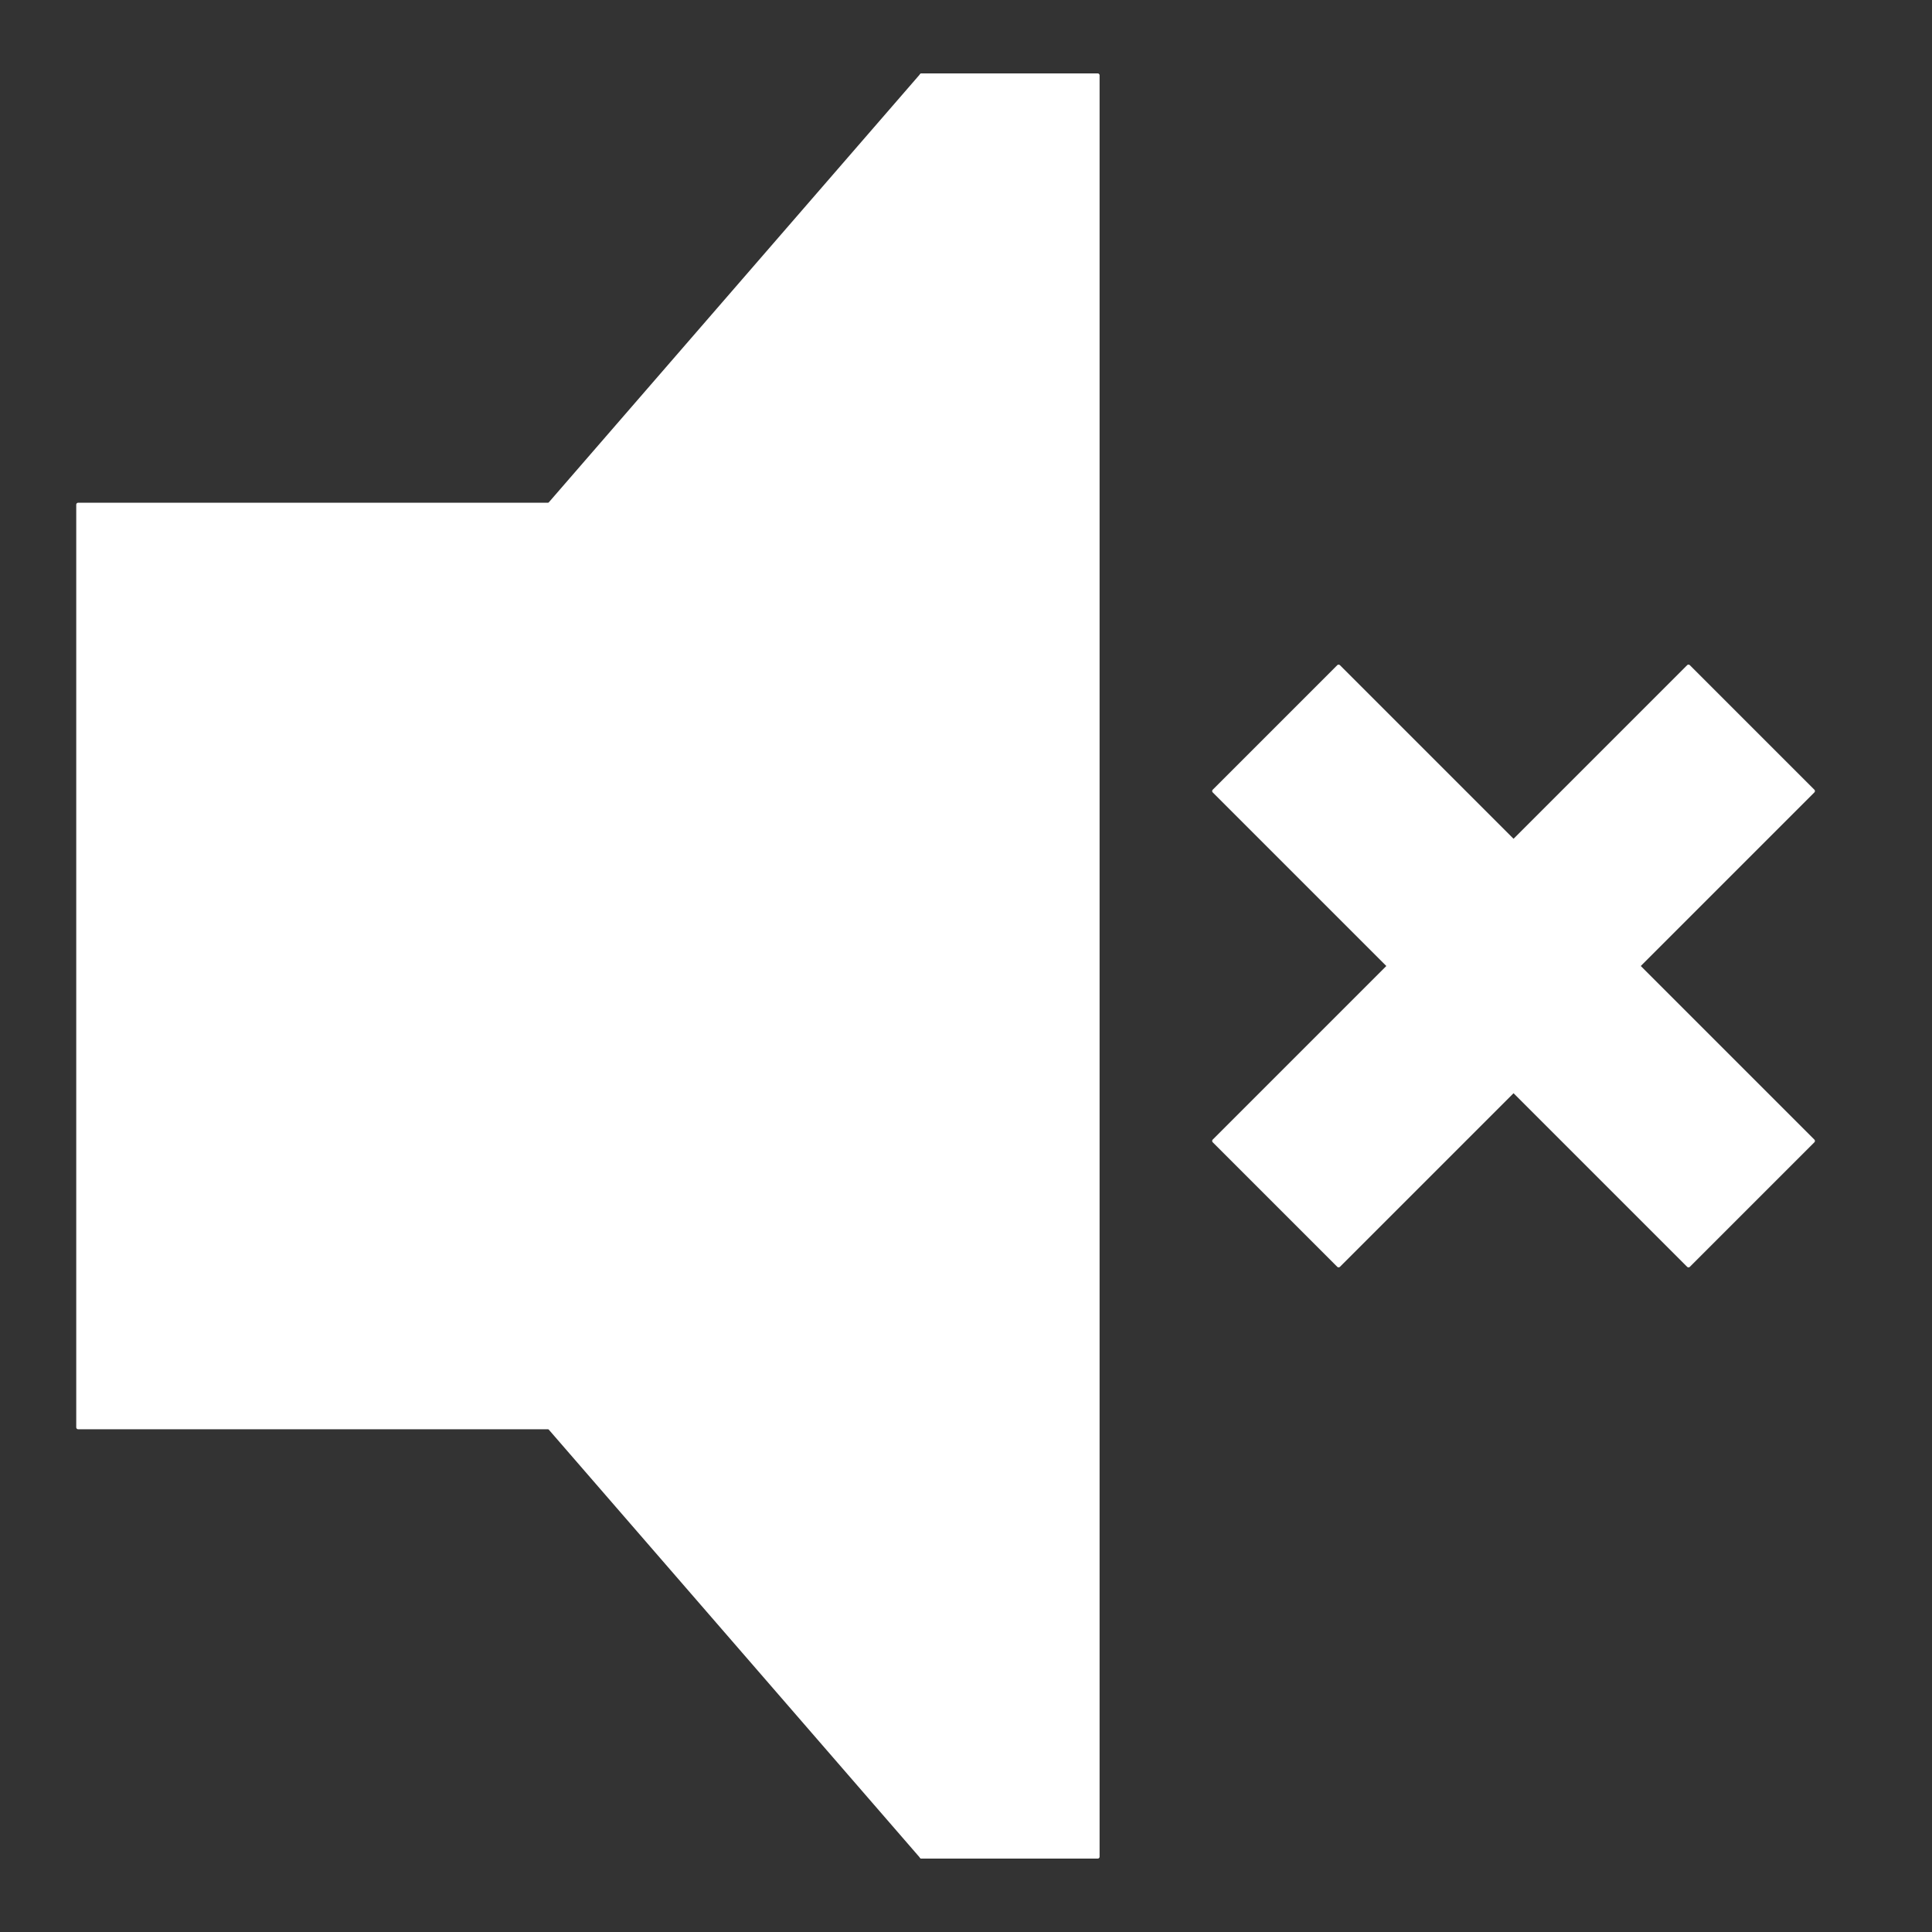 <svg version="1.1" viewBox="0.0 0.0 512.0 512.0" fill="none" stroke="none" stroke-linecap="square" stroke-miterlimit="10" xmlns:xlink="http://www.w3.org/1999/xlink" xmlns="http://www.w3.org/2000/svg"><rect x="0.0" y="0.0" width="512.0" height="512.0" fill="#333333" stroke="none"/><clipPath id="p.0"><path d="m0 0l512.0 0l0 512.0l-512.0 0l0 -512.0z" clip-rule="nonzero"/></clipPath><g clip-path="url(#p.0)"><path fill="#000000" fill-opacity="0.0" d="m0 0l512.0 0l0 512.0l-512.0 0z" fill-rule="evenodd"/><path fill="#ffffff" d="m20.706 133.732l158.205 0l0 244.535l-158.205 0z" fill-rule="evenodd"/><path stroke="#ffffff" stroke-width="1.0" stroke-linejoin="round" stroke-linecap="butt" d="m20.706 133.732l158.205 0l0 244.535l-158.205 0z" fill-rule="evenodd"/><path fill="#ffffff" d="m244.226 492.047l-204.661 -236.047l204.661 -236.047z" fill-rule="evenodd"/><path stroke="#ffffff" stroke-width="1.0" stroke-linejoin="round" stroke-linecap="butt" d="m244.226 492.047l-204.661 -236.047l204.661 -236.047z" fill-rule="evenodd"/><path fill="#ffffff" d="m244.226 19.953l46.677 0l0 472.094l-46.677 0z" fill-rule="evenodd"/><path stroke="#ffffff" stroke-width="1.0" stroke-linejoin="round" stroke-linecap="butt" d="m244.226 19.953l46.677 0l0 472.094l-46.677 0z" fill-rule="evenodd"/><path fill="#ffffff" d="m321.737 209.64l33.008 -33.008l125.732 125.732l-33.008 33.008z" fill-rule="evenodd"/><path stroke="#ffffff" stroke-width="1.0" stroke-linejoin="round" stroke-linecap="butt" d="m321.737 209.64l33.008 -33.008l125.732 125.732l-33.008 33.008z" fill-rule="evenodd"/><path fill="#ffffff" d="m447.469 176.627l33.008 33.008l-125.732 125.732l-33.008 -33.008z" fill-rule="evenodd"/><path stroke="#ffffff" stroke-width="1.0" stroke-linejoin="round" stroke-linecap="butt" d="m447.469 176.627l33.008 33.008l-125.732 125.732l-33.008 -33.008z" fill-rule="evenodd"/></g></svg>